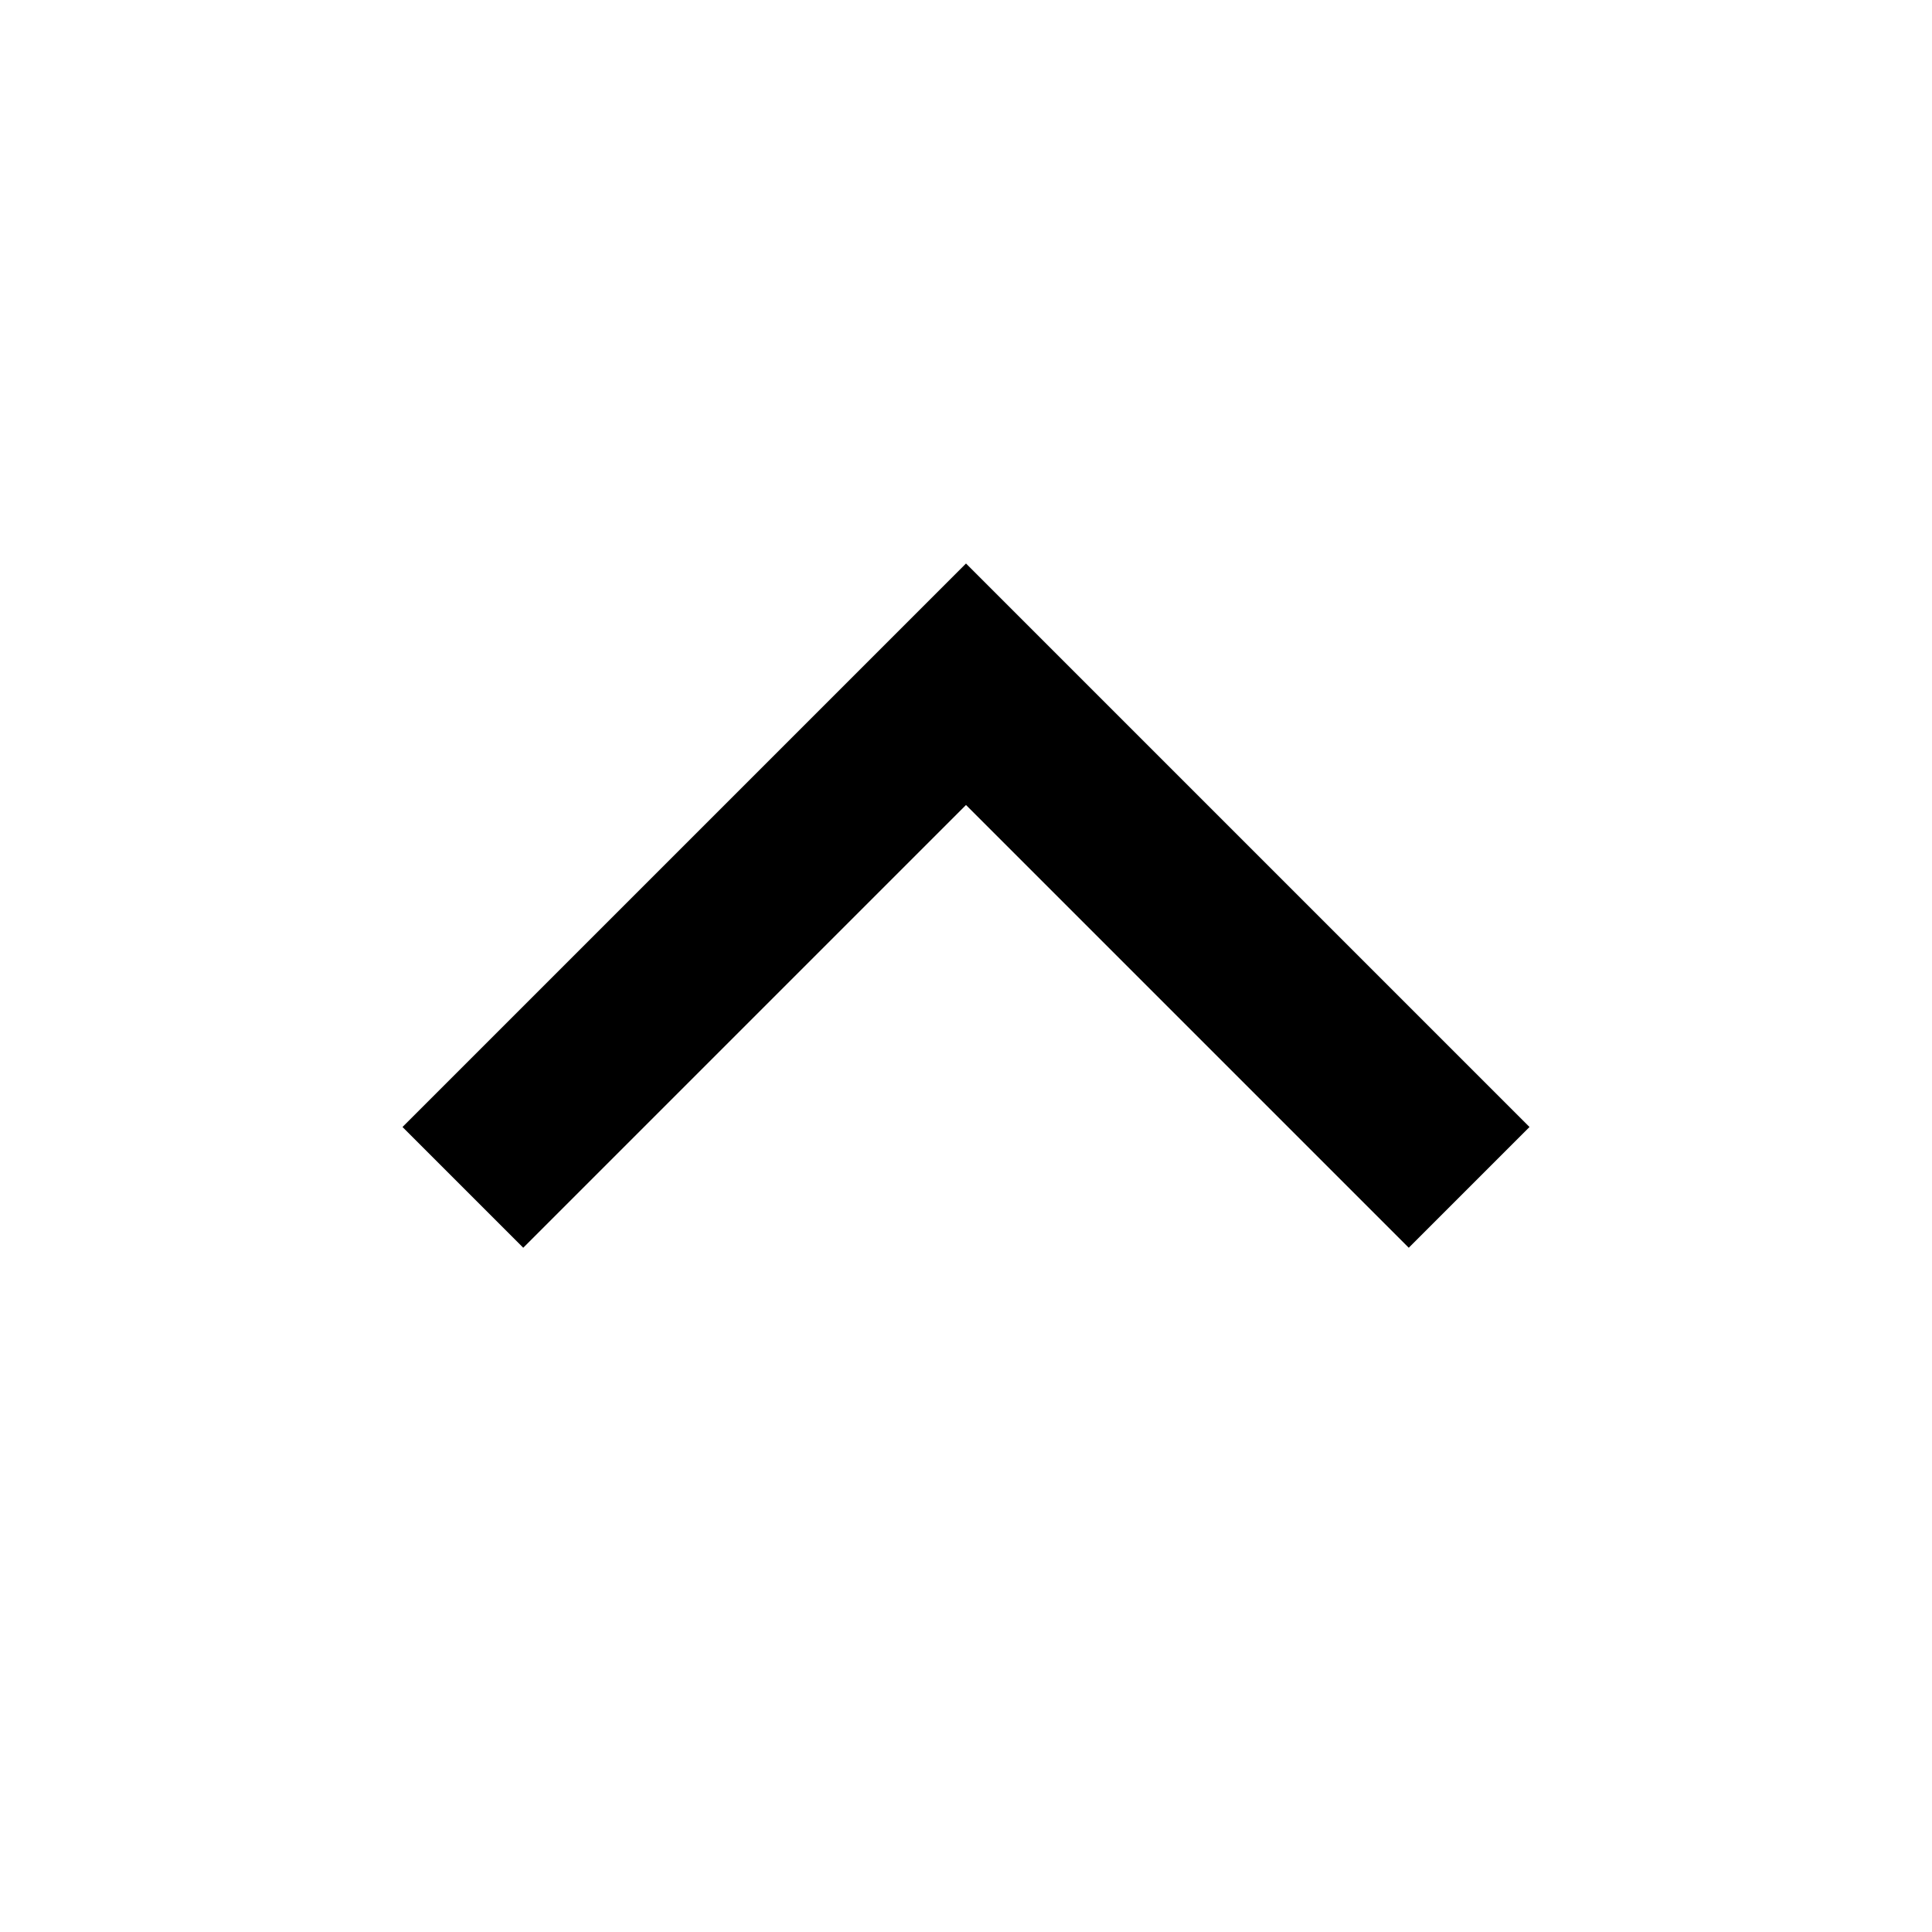 <svg xmlns="http://www.w3.org/2000/svg" width="24" height="24" viewBox="0 0 24 24" fill="none"><rect width="24" height="24" fill="none"/>
<path d="M12 10L6.5 15.5L5 14L12 7L19 14L17.5 15.5L12 10Z" fill="#000000"/>
</svg>
